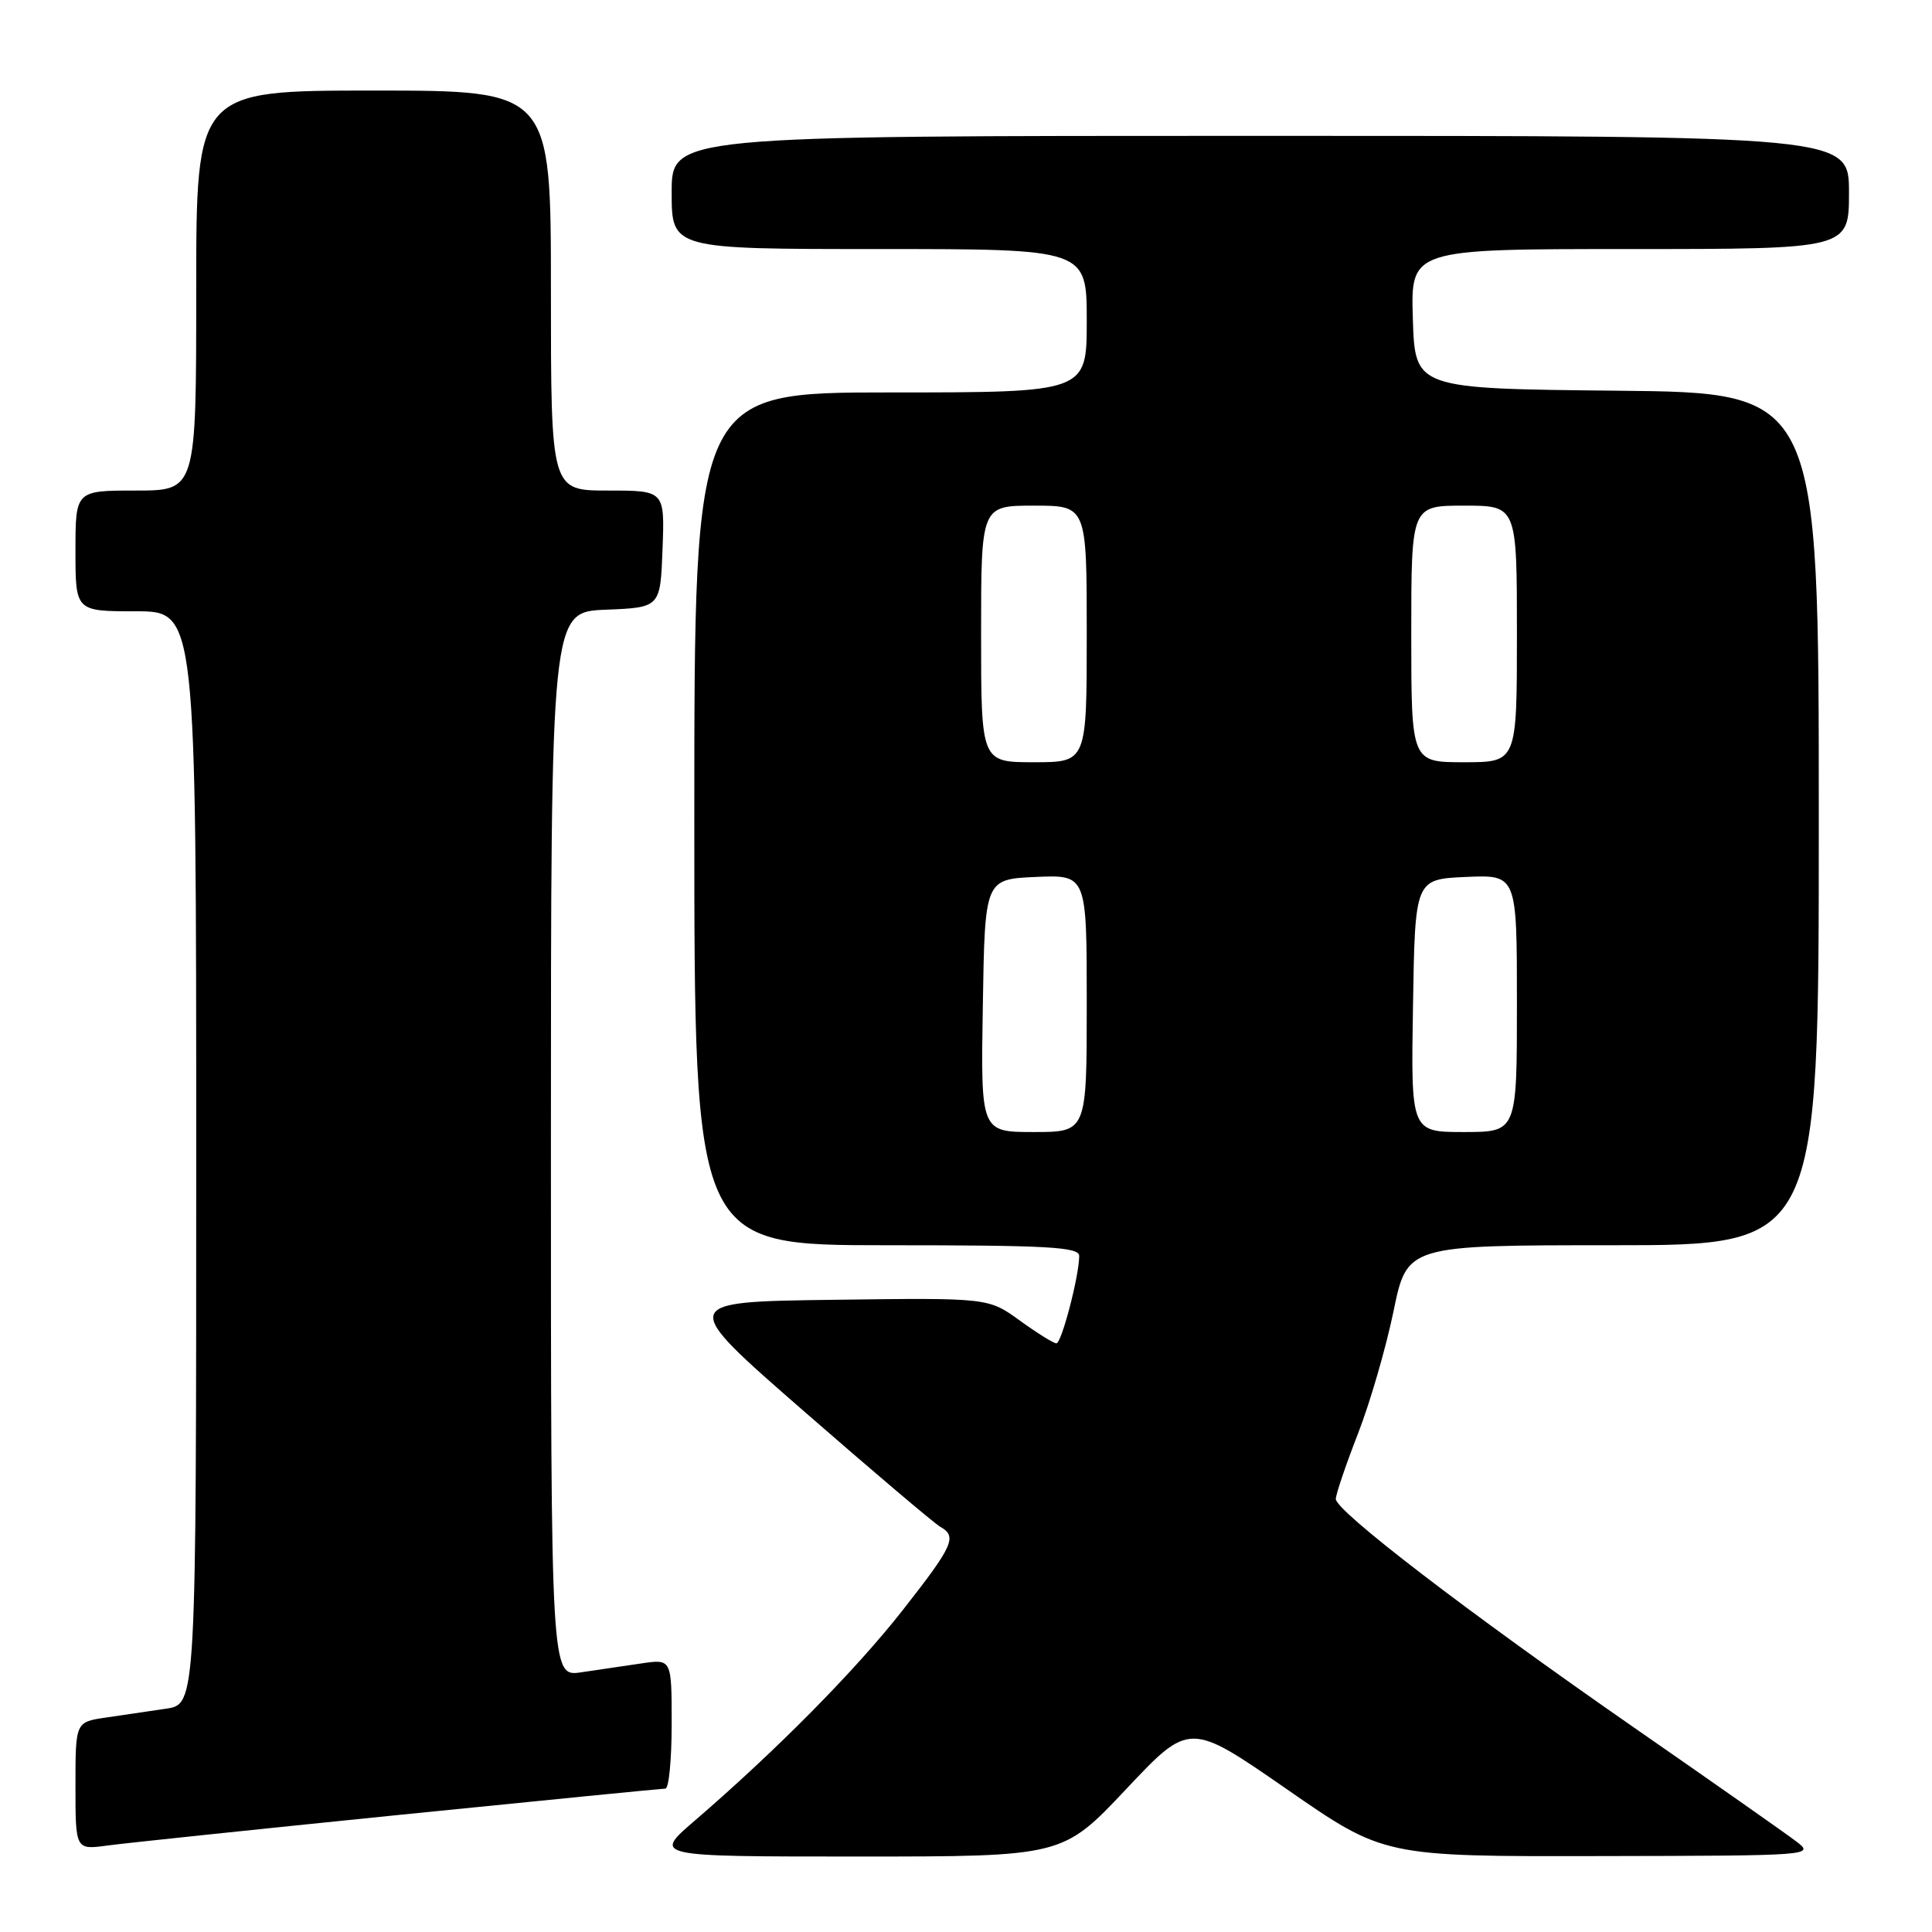 <?xml version="1.0" encoding="UTF-8" standalone="no"?>
<!DOCTYPE svg PUBLIC "-//W3C//DTD SVG 1.1//EN" "http://www.w3.org/Graphics/SVG/1.1/DTD/svg11.dtd" >
<svg xmlns="http://www.w3.org/2000/svg" xmlns:xlink="http://www.w3.org/1999/xlink" version="1.1" viewBox="0 0 256 256">
 <g >
 <path fill="currentColor"
d=" M 149.22 237.07 C 157.62 228.15 157.62 228.15 170.50 237.07 C 183.37 246.00 183.37 246.00 211.94 245.94 C 240.22 245.89 240.48 245.87 238.00 243.99 C 236.62 242.94 226.95 236.15 216.50 228.90 C 194.47 213.61 177.00 200.22 177.00 198.62 C 177.01 198.00 178.32 194.12 179.93 189.99 C 181.54 185.86 183.66 178.55 184.65 173.74 C 186.45 165.00 186.45 165.00 213.73 165.00 C 241.00 165.00 241.00 165.00 241.00 108.52 C 241.00 52.03 241.00 52.03 214.25 51.77 C 187.50 51.50 187.50 51.50 187.21 42.25 C 186.92 33.00 186.92 33.00 215.96 33.00 C 245.00 33.00 245.00 33.00 245.00 25.50 C 245.00 18.00 245.00 18.00 167.00 18.00 C 89.00 18.00 89.00 18.00 89.00 25.50 C 89.00 33.00 89.00 33.00 116.50 33.00 C 144.00 33.00 144.00 33.00 144.00 42.50 C 144.00 52.00 144.00 52.00 118.00 52.00 C 92.00 52.00 92.00 52.00 92.00 108.50 C 92.00 165.00 92.00 165.00 117.50 165.00 C 138.89 165.00 143.00 165.23 143.00 166.42 C 143.00 169.05 140.66 178.00 139.98 178.00 C 139.61 178.00 137.42 176.64 135.13 174.98 C 130.96 171.96 130.96 171.96 110.43 172.23 C 89.90 172.50 89.90 172.50 106.53 187.00 C 115.67 194.97 123.80 201.86 124.58 202.30 C 126.87 203.59 126.34 204.78 119.61 213.36 C 113.35 221.34 102.90 231.91 92.02 241.28 C 86.53 246.00 86.53 246.00 113.67 246.00 C 140.81 246.00 140.81 246.00 149.22 237.07 Z  M 52.92 240.48 C 71.86 238.57 87.72 237.00 88.17 237.00 C 88.63 237.00 89.00 233.14 89.00 228.41 C 89.00 219.82 89.00 219.82 85.00 220.41 C 82.80 220.74 79.20 221.26 77.00 221.59 C 73.00 222.18 73.00 222.18 73.00 151.63 C 73.00 81.09 73.00 81.09 80.25 80.79 C 87.50 80.50 87.50 80.50 87.79 72.75 C 88.08 65.00 88.08 65.00 80.54 65.00 C 73.00 65.00 73.00 65.00 73.00 38.50 C 73.00 12.00 73.00 12.00 49.50 12.00 C 26.00 12.00 26.00 12.00 26.00 38.50 C 26.00 65.00 26.00 65.00 18.00 65.00 C 10.00 65.00 10.00 65.00 10.00 73.00 C 10.00 81.00 10.00 81.00 18.00 81.00 C 26.00 81.00 26.00 81.00 26.00 153.41 C 26.00 225.82 26.00 225.82 22.00 226.41 C 19.80 226.74 16.20 227.26 14.00 227.59 C 10.00 228.18 10.00 228.18 10.00 236.65 C 10.00 245.12 10.00 245.12 14.25 244.54 C 16.59 244.22 33.99 242.40 52.92 240.48 Z  M 130.23 133.25 C 130.50 116.50 130.50 116.50 137.25 116.20 C 144.00 115.91 144.00 115.91 144.00 132.95 C 144.00 150.00 144.00 150.00 136.98 150.00 C 129.95 150.00 129.95 150.00 130.23 133.25 Z  M 187.23 133.25 C 187.50 116.50 187.50 116.50 194.25 116.20 C 201.00 115.91 201.00 115.91 201.00 132.95 C 201.00 150.00 201.00 150.00 193.98 150.00 C 186.95 150.00 186.95 150.00 187.23 133.25 Z  M 130.00 84.00 C 130.00 67.00 130.00 67.00 137.00 67.00 C 144.00 67.00 144.00 67.00 144.00 84.00 C 144.00 101.00 144.00 101.00 137.00 101.00 C 130.00 101.00 130.00 101.00 130.00 84.00 Z  M 187.00 84.00 C 187.00 67.00 187.00 67.00 194.00 67.00 C 201.00 67.00 201.00 67.00 201.00 84.00 C 201.00 101.00 201.00 101.00 194.00 101.00 C 187.00 101.00 187.00 101.00 187.00 84.00 Z "/>
</g>
</svg>